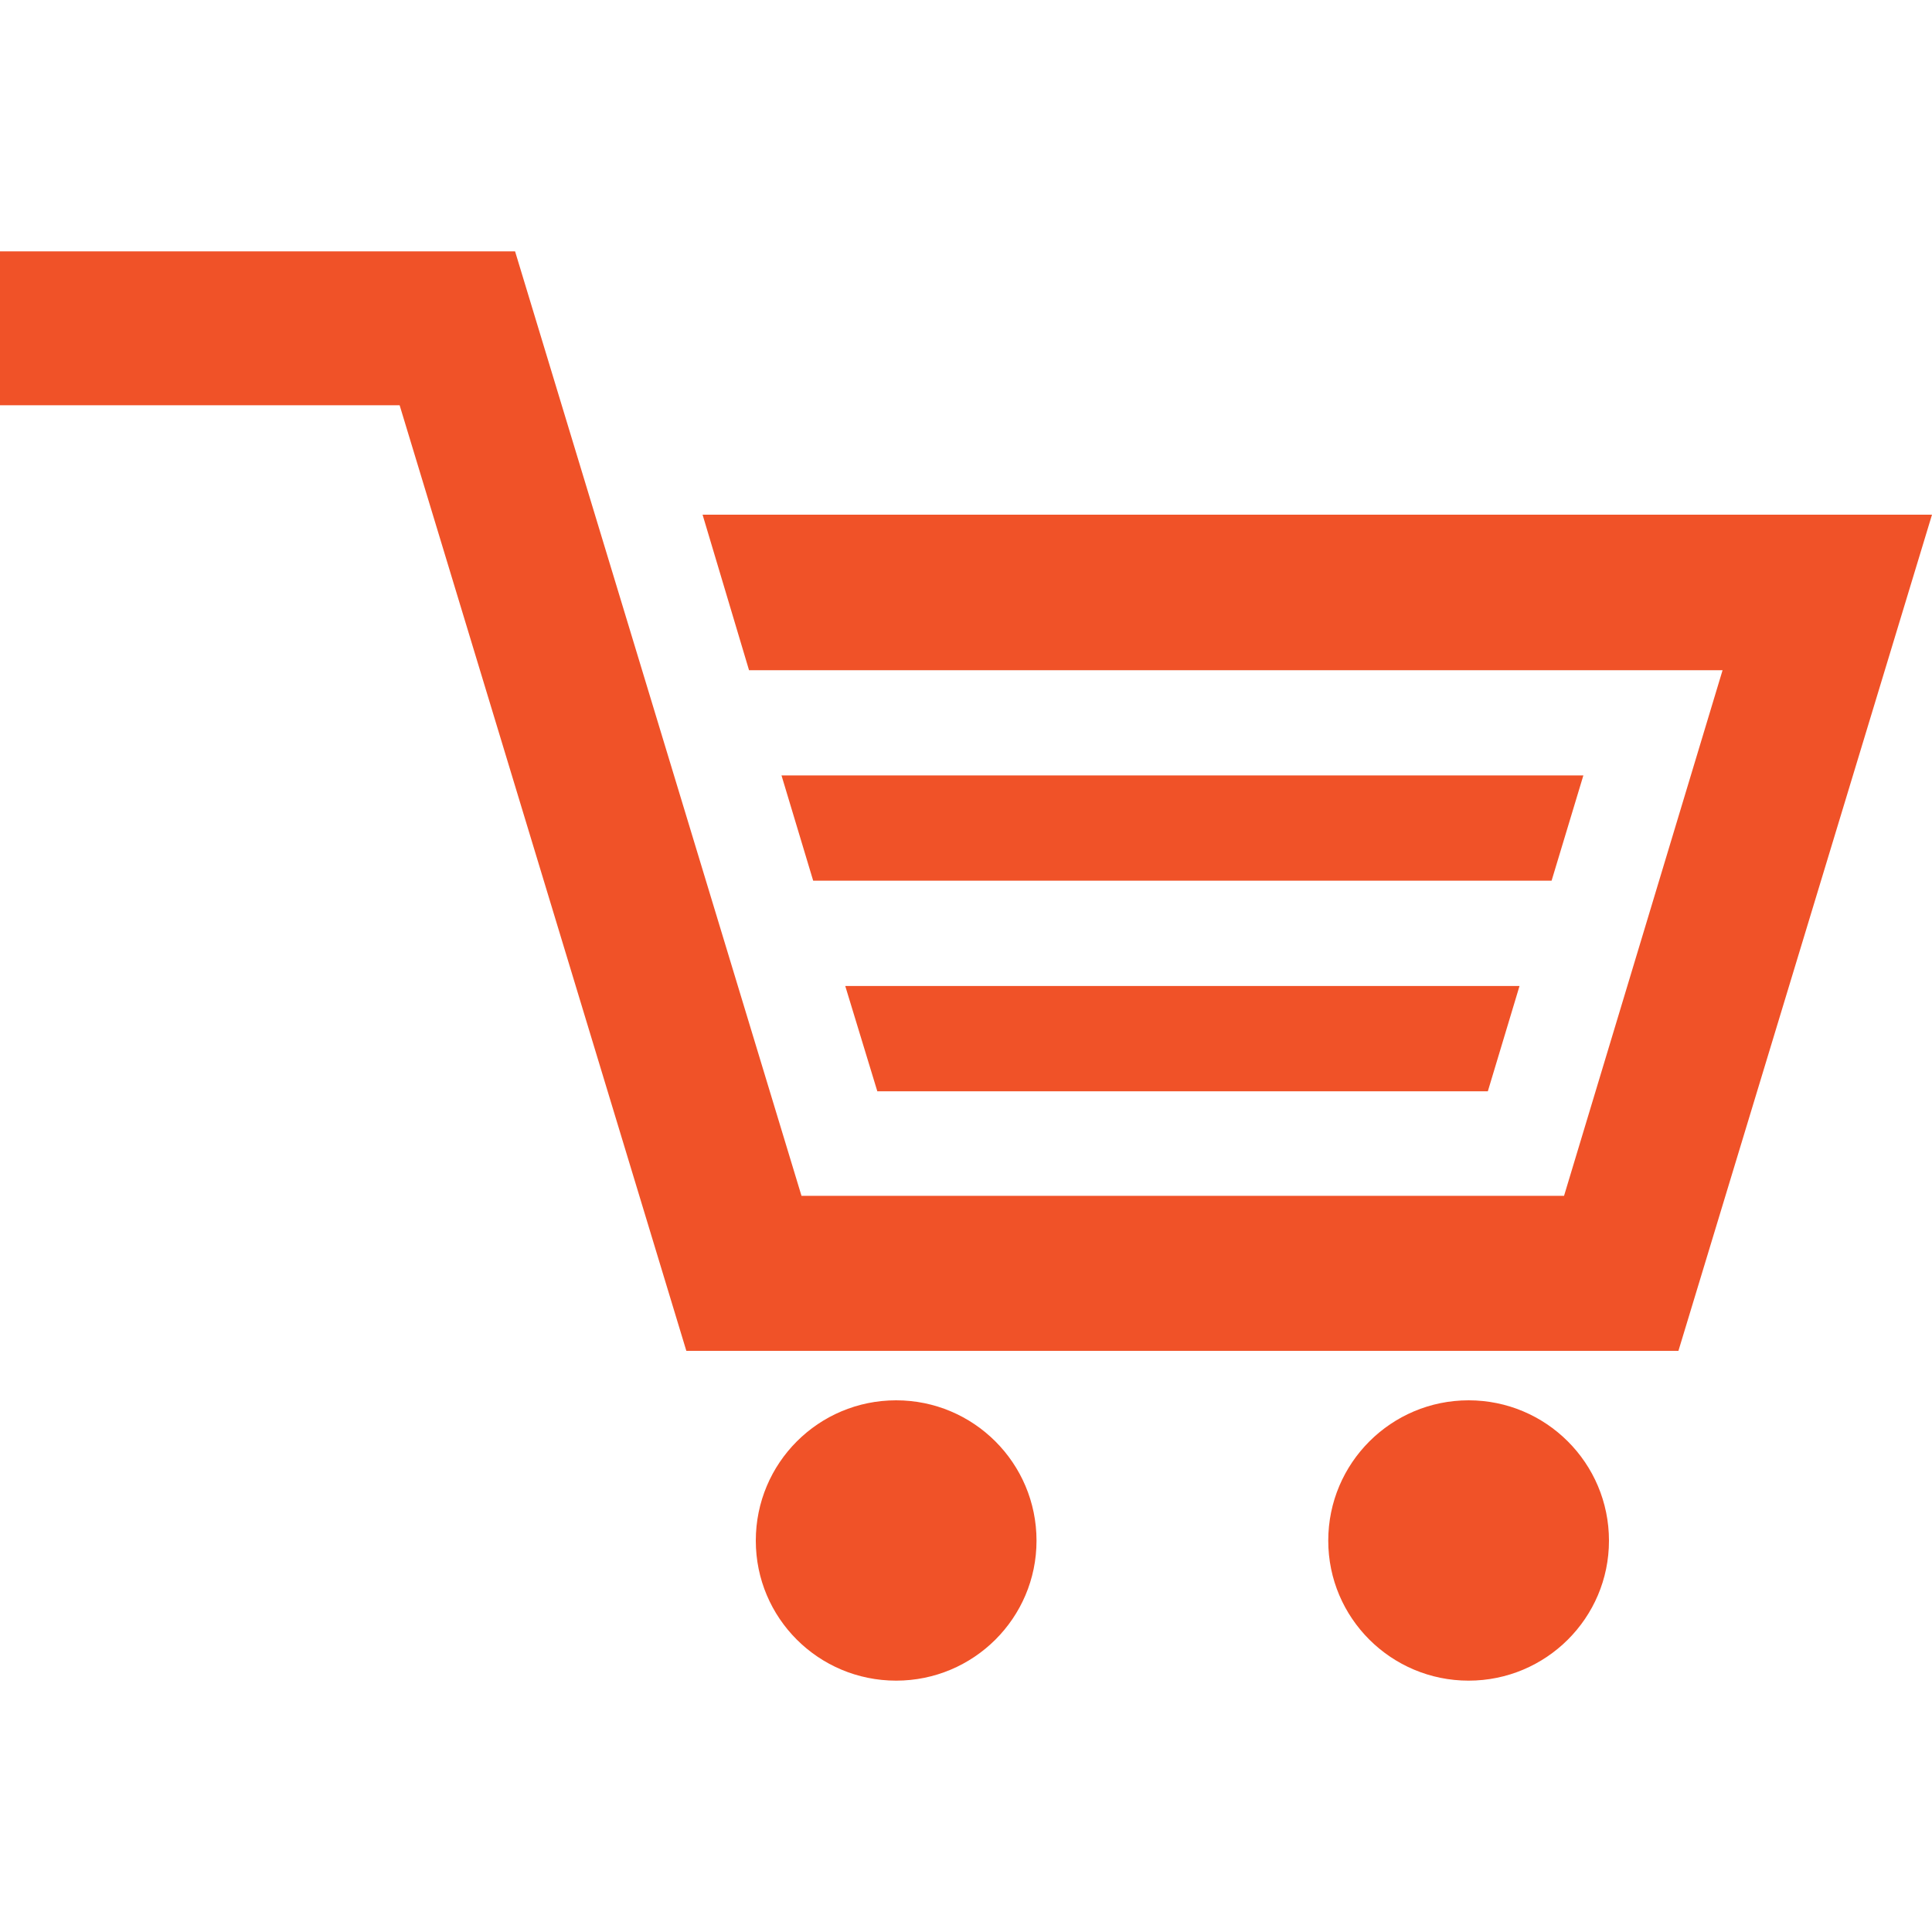<?xml version="1.0" encoding="UTF-8"?>
<svg xmlns="http://www.w3.org/2000/svg" xmlns:xlink="http://www.w3.org/1999/xlink" width="20px" height="20px" viewBox="0 0 20 20" version="1.1">
<g id="surface1">
<path style=" stroke:none;fill-rule:nonzero;fill:rgb(94.118%,32.157%,15.686%);fill-opacity:1;" d="M 9.277 14.496 C 8.473 14.496 7.824 15.145 7.824 15.949 C 7.824 16.75 8.473 17.398 9.277 17.398 C 10.078 17.398 10.73 16.75 10.73 15.949 C 10.73 15.145 10.078 14.496 9.277 14.496 Z M 9.277 14.496 "/>
<path style=" stroke:none;fill-rule:nonzero;fill:rgb(94.118%,32.157%,15.686%);fill-opacity:1;" d="M 15.203 14.496 C 14.402 14.496 13.75 15.145 13.75 15.949 C 13.75 16.75 14.402 17.398 15.203 17.398 C 16.004 17.398 16.656 16.75 16.656 15.949 C 16.656 15.145 16.004 14.496 15.203 14.496 Z M 15.203 14.496 "/>
<path style=" stroke:none;fill-rule:nonzero;fill:rgb(94.118%,32.157%,15.686%);fill-opacity:1;" d="M 16.391 8.027 L 8.09 8.027 L 8.418 9.117 L 16.062 9.117 Z M 16.391 8.027 "/>
<path style=" stroke:none;fill-rule:nonzero;fill:rgb(94.118%,32.157%,15.686%);fill-opacity:1;" d="M 15.402 11.297 L 15.73 10.207 L 8.75 10.207 L 9.082 11.297 Z M 15.402 11.297 "/>
<path style=" stroke:none;fill-rule:nonzero;fill:rgb(94.118%,32.157%,15.686%);fill-opacity:1;" d="M 7.273 5.328 L 7.754 6.938 L 17.832 6.938 L 16.191 12.379 L 8.297 12.379 L 5.332 2.602 L 0 2.602 L 0 4.195 L 4.137 4.195 L 7.105 13.984 L 17.375 13.984 L 20 5.328 Z M 7.273 5.328 "/>
</g>
</svg>
